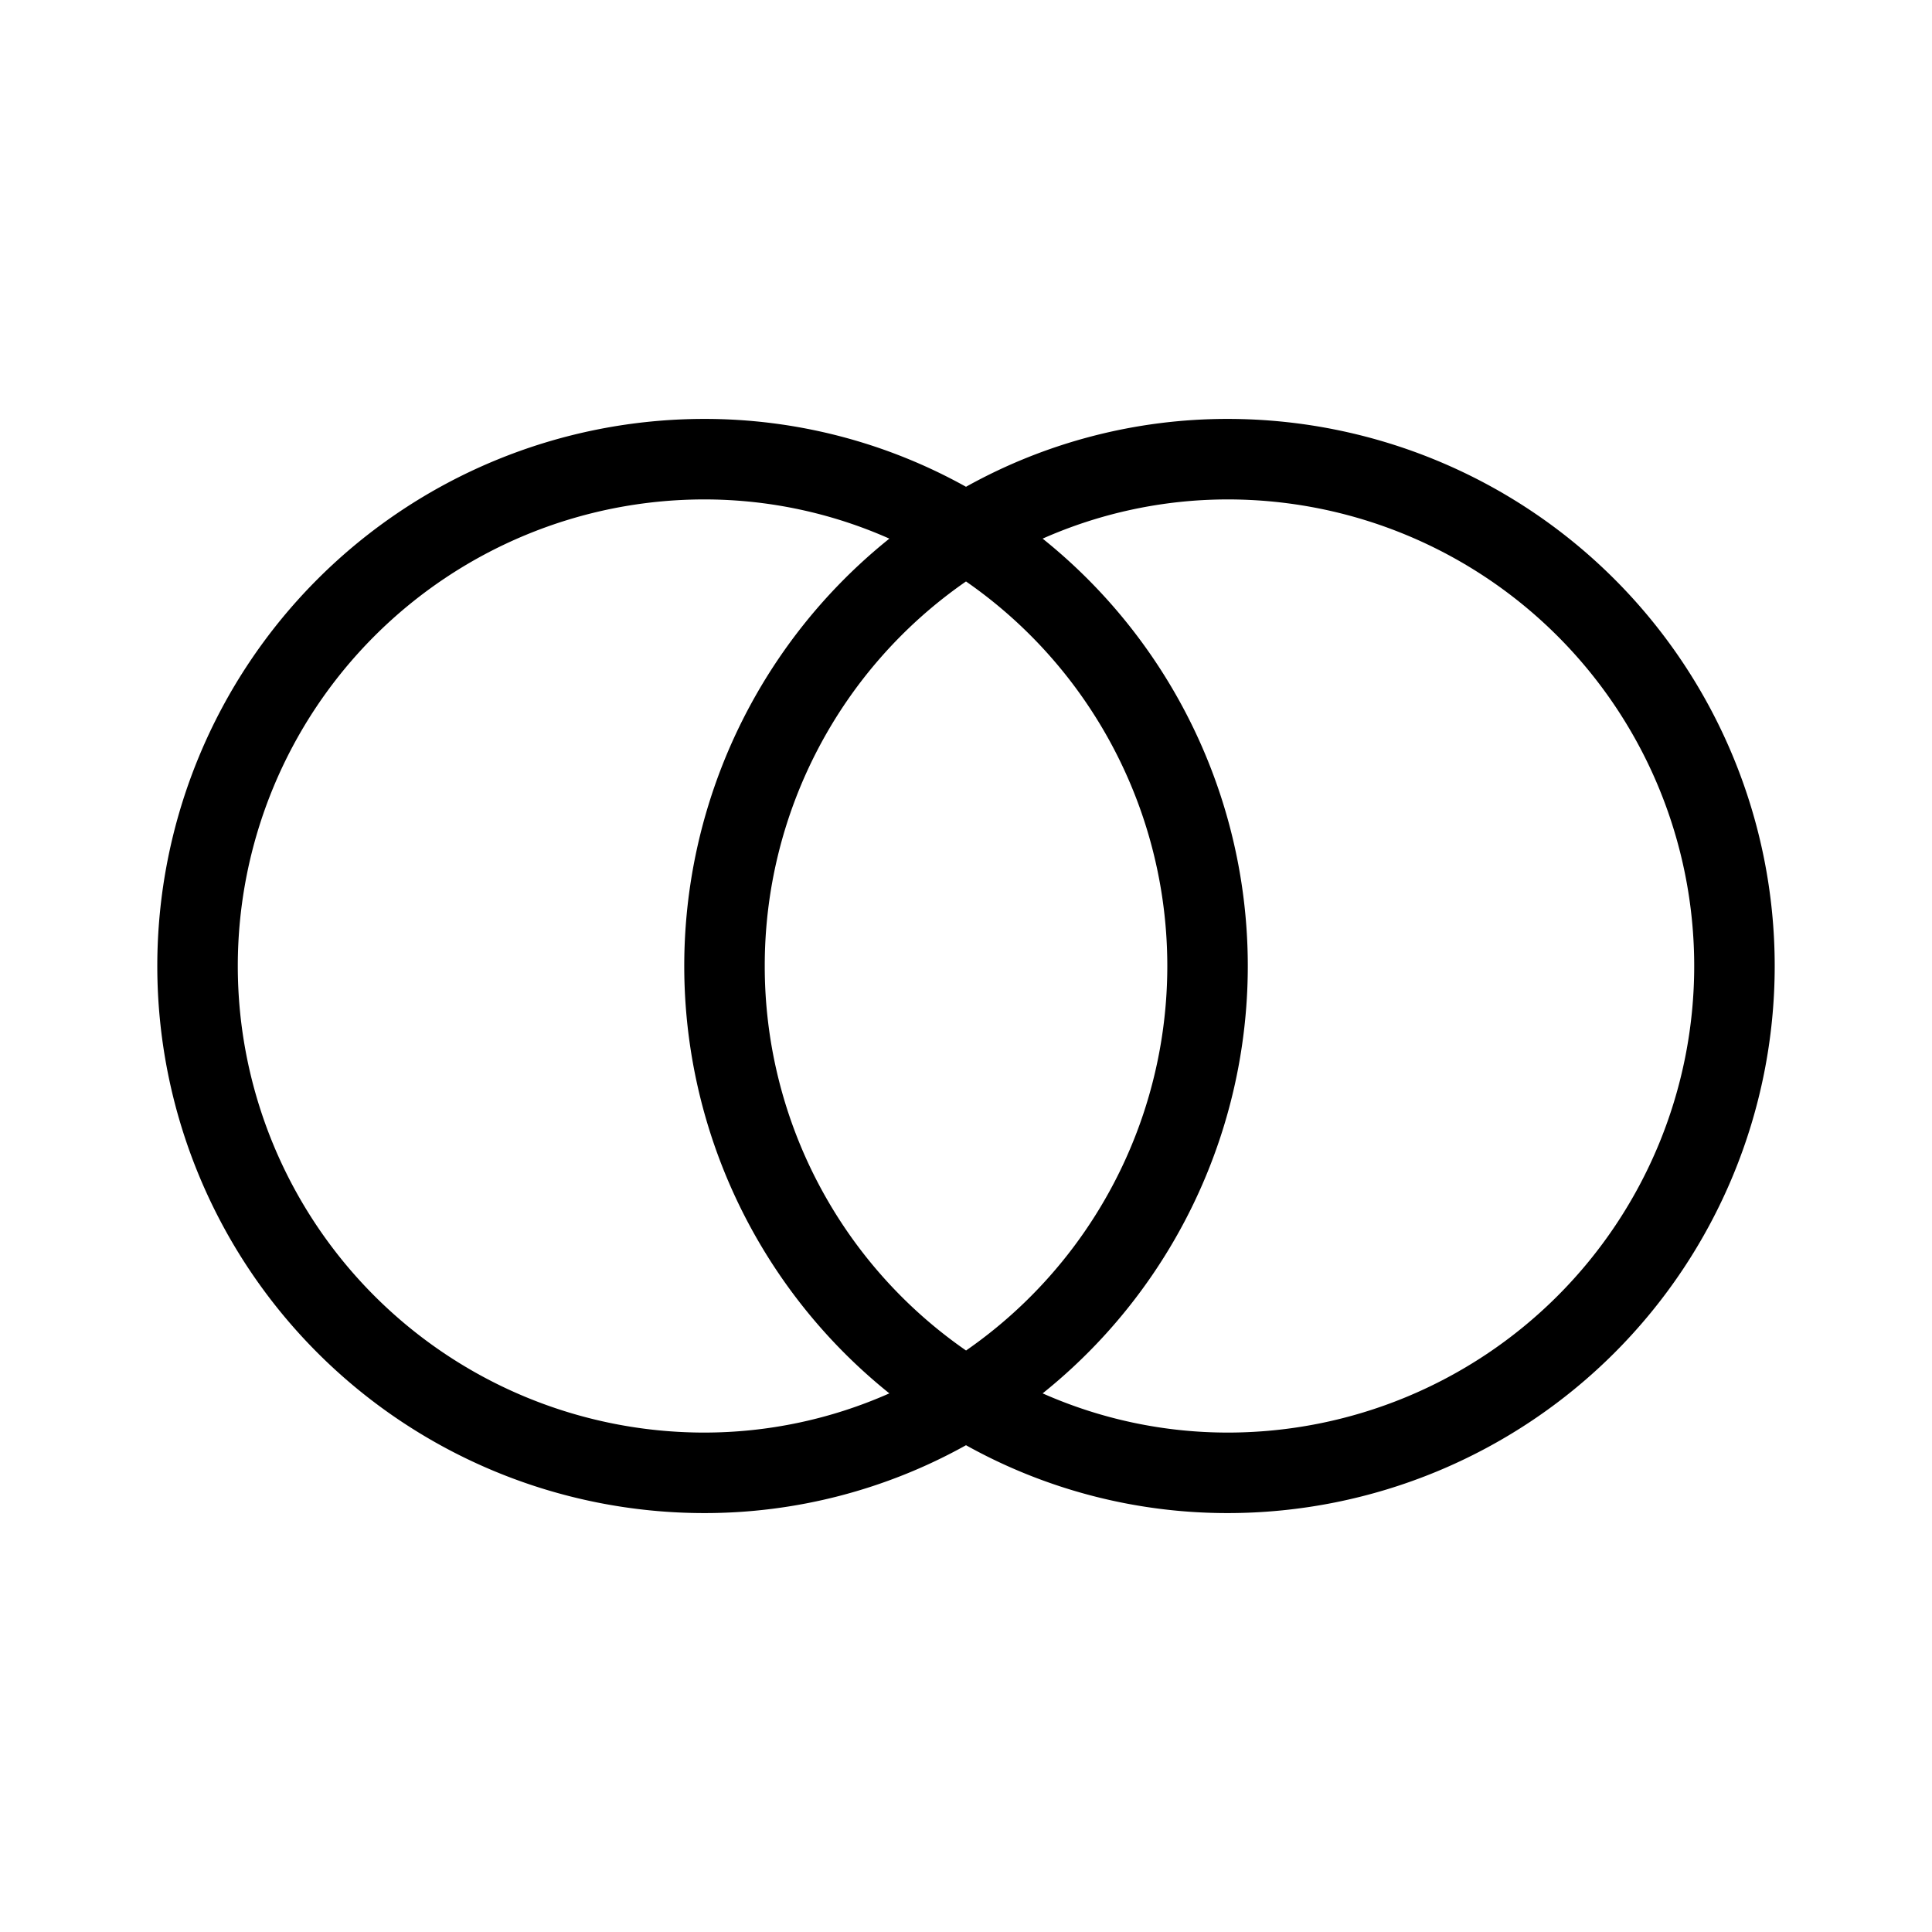 <svg width="24" height="24" fill="none" xmlns="http://www.w3.org/2000/svg"><path d="M15.25 5.204a6.67 6.67 0 0 0-3.25.843 6.67 6.67 0 0 0-3.25-.843 6.796 6.796 0 0 0 0 13.592 6.67 6.67 0 0 0 3.25-.843 6.67 6.67 0 0 0 3.25.843 6.796 6.796 0 0 0 0-13.592zm-6.5 12.592a5.796 5.796 0 1 1 0-11.592c.792 0 1.575.166 2.298.487a6.805 6.805 0 0 0 0 10.618 5.676 5.676 0 0 1-2.298.487zm3.25-1.02A5.805 5.805 0 0 1 9.5 12 5.804 5.804 0 0 1 12 7.223a5.813 5.813 0 0 1 0 9.554zm3.25 1.02a5.676 5.676 0 0 1-2.298-.487 6.804 6.804 0 0 0 0-10.618 5.676 5.676 0 0 1 2.298-.487 5.796 5.796 0 0 1 0 11.592z" fill="#000"/></svg>